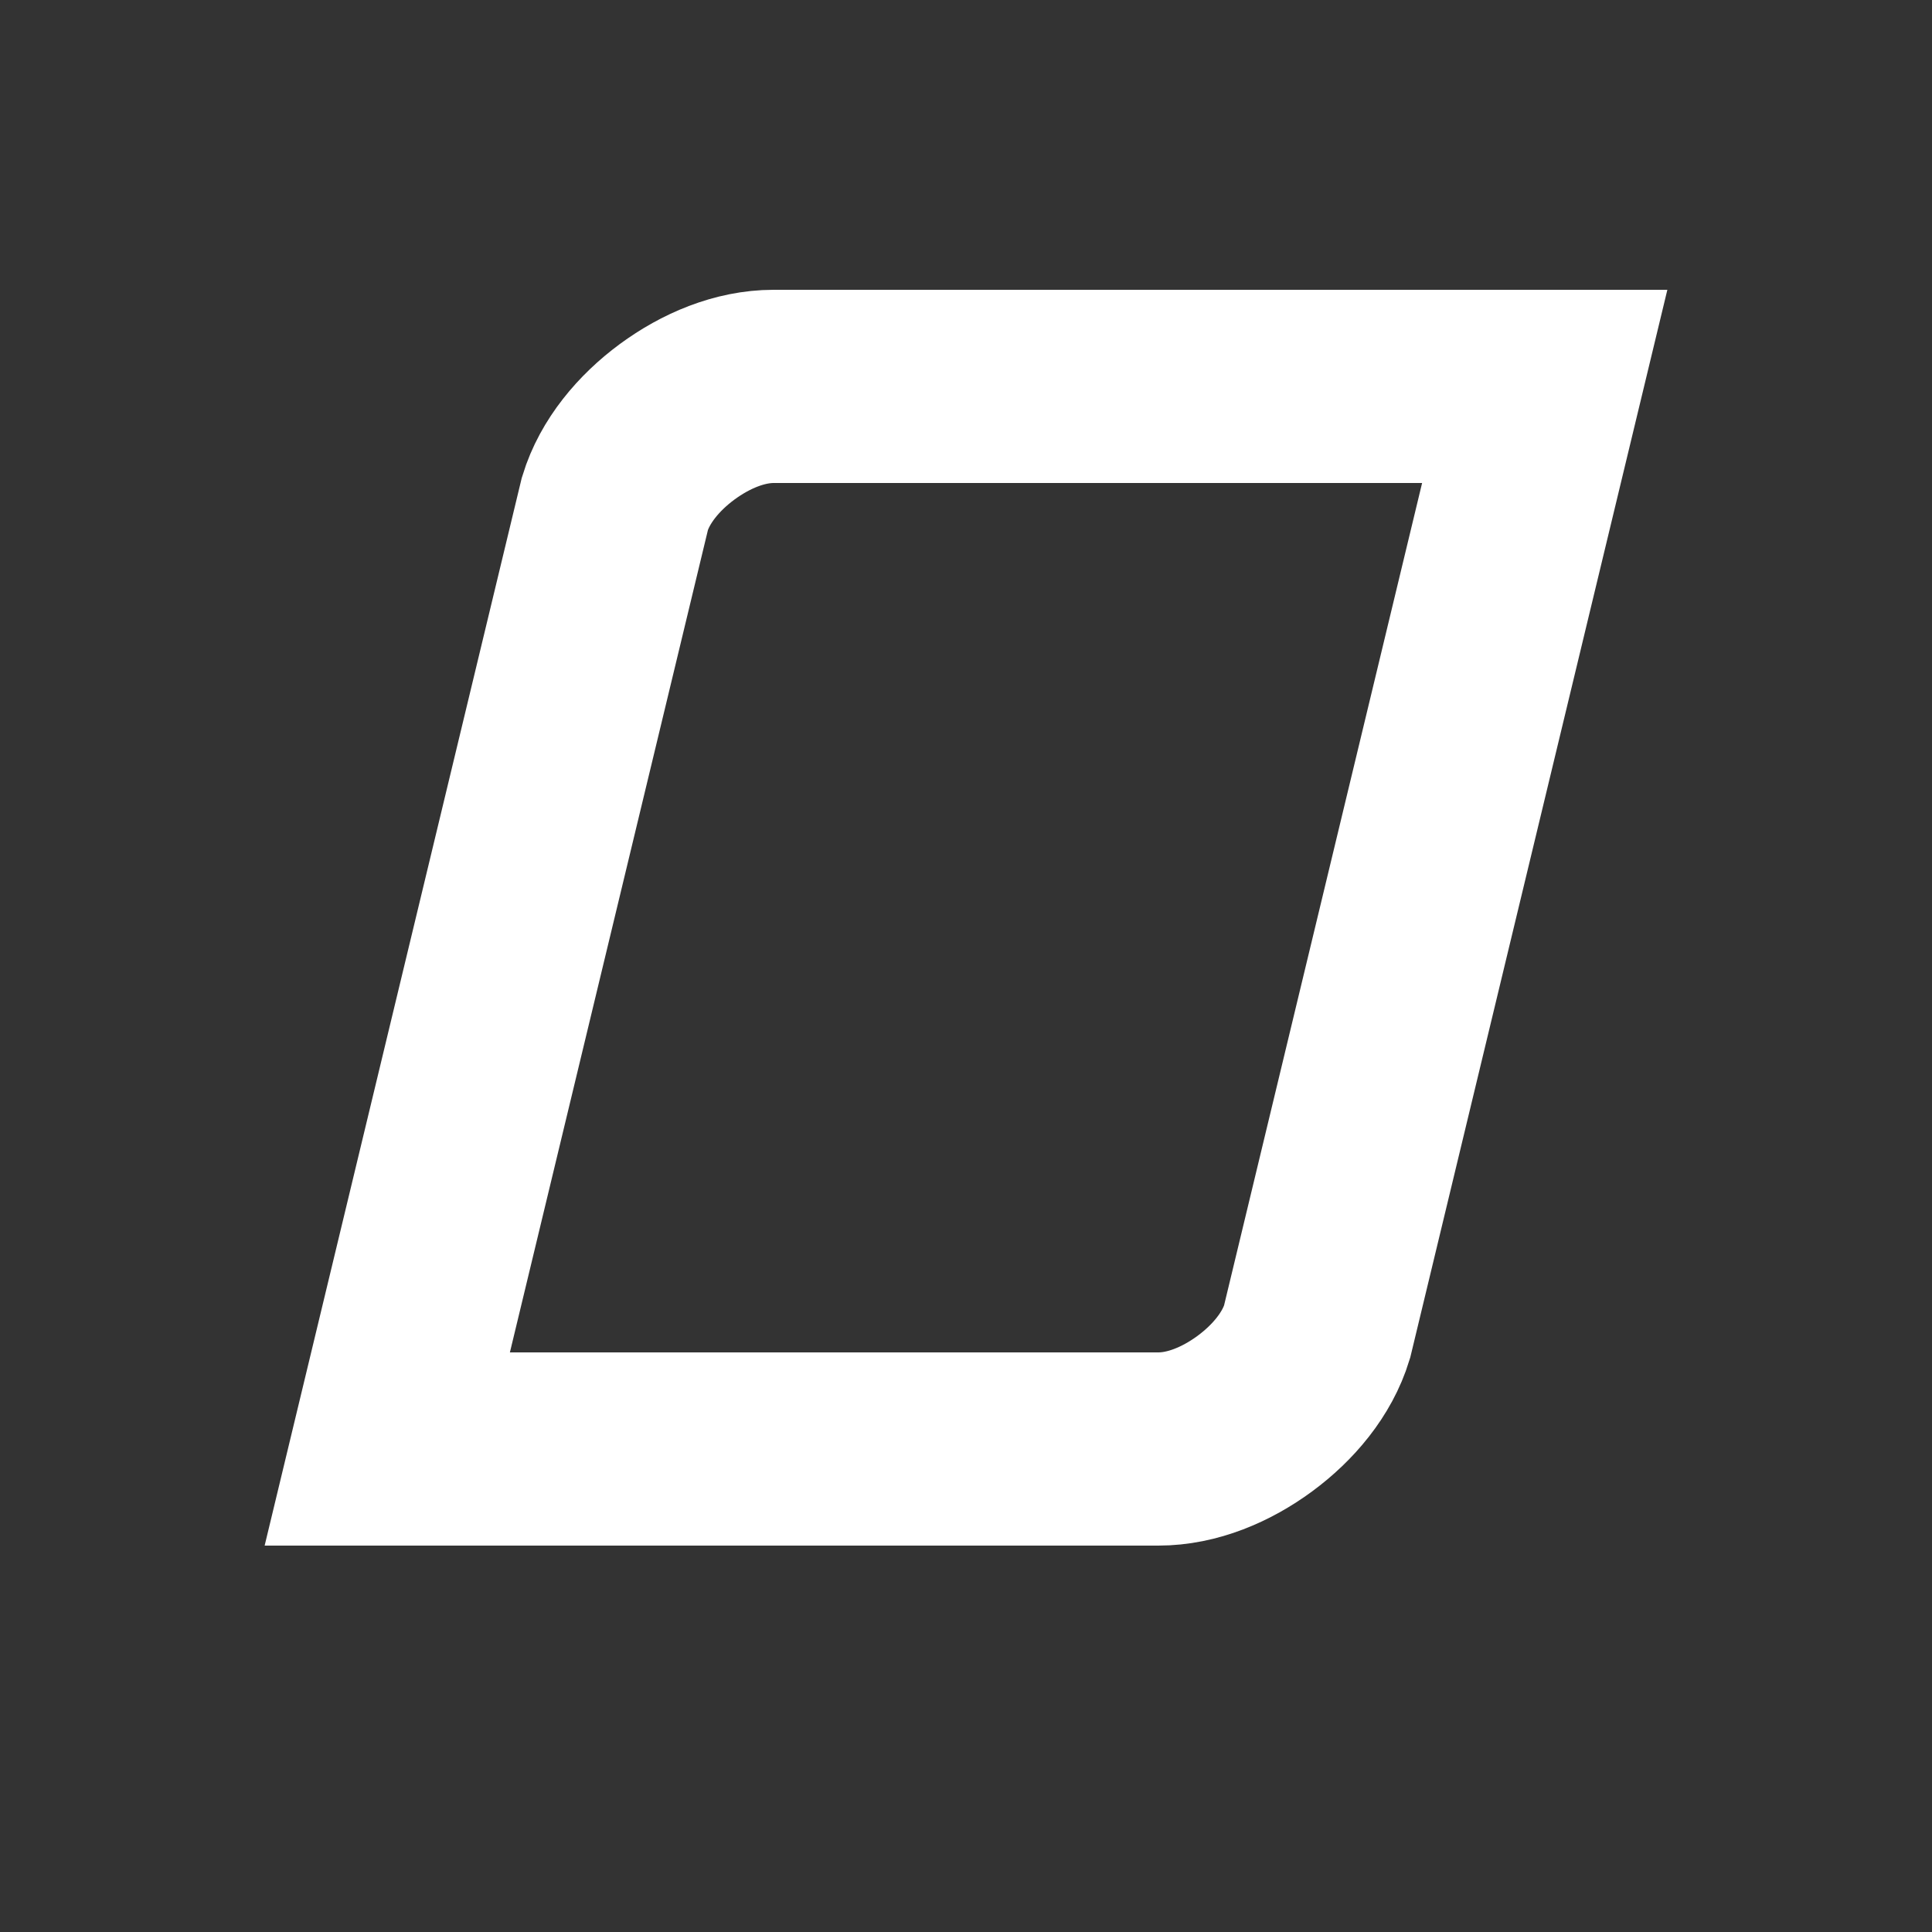 <svg xmlns="http://www.w3.org/2000/svg" width="20" height="20" viewBox="2 2 20 20" version="1.1">
  <rect x="2" y="2" width="20" height="20" fill="#333333" stroke="none"/>
  <g id="Icons/Property/SQFT" stroke="none" stroke-width="1" fill="none" fill-rule="evenodd">
    <g id="SQFT">
      <rect id="Rectangle-820-" fill-opacity="0.1" fill="#FDFDFD" opacity="0" x="0" y="0" width="24" height="24"/>
      <path d="M17.991,6 L10.009,6 C9.658,6 9.305,6.149 9.009,6.367 C8.715,6.584 8.468,6.878 8.366,7.212 L6.009,17 L13.991,17 C14.342,17 14.695,16.851 14.991,16.633 C15.285,16.416 15.532,16.122 15.634,15.788 L17.991,6 Z"
            id="Path" stroke="#FFFFFF" stroke-width="2"/>
    </g>
  </g>
</svg>
